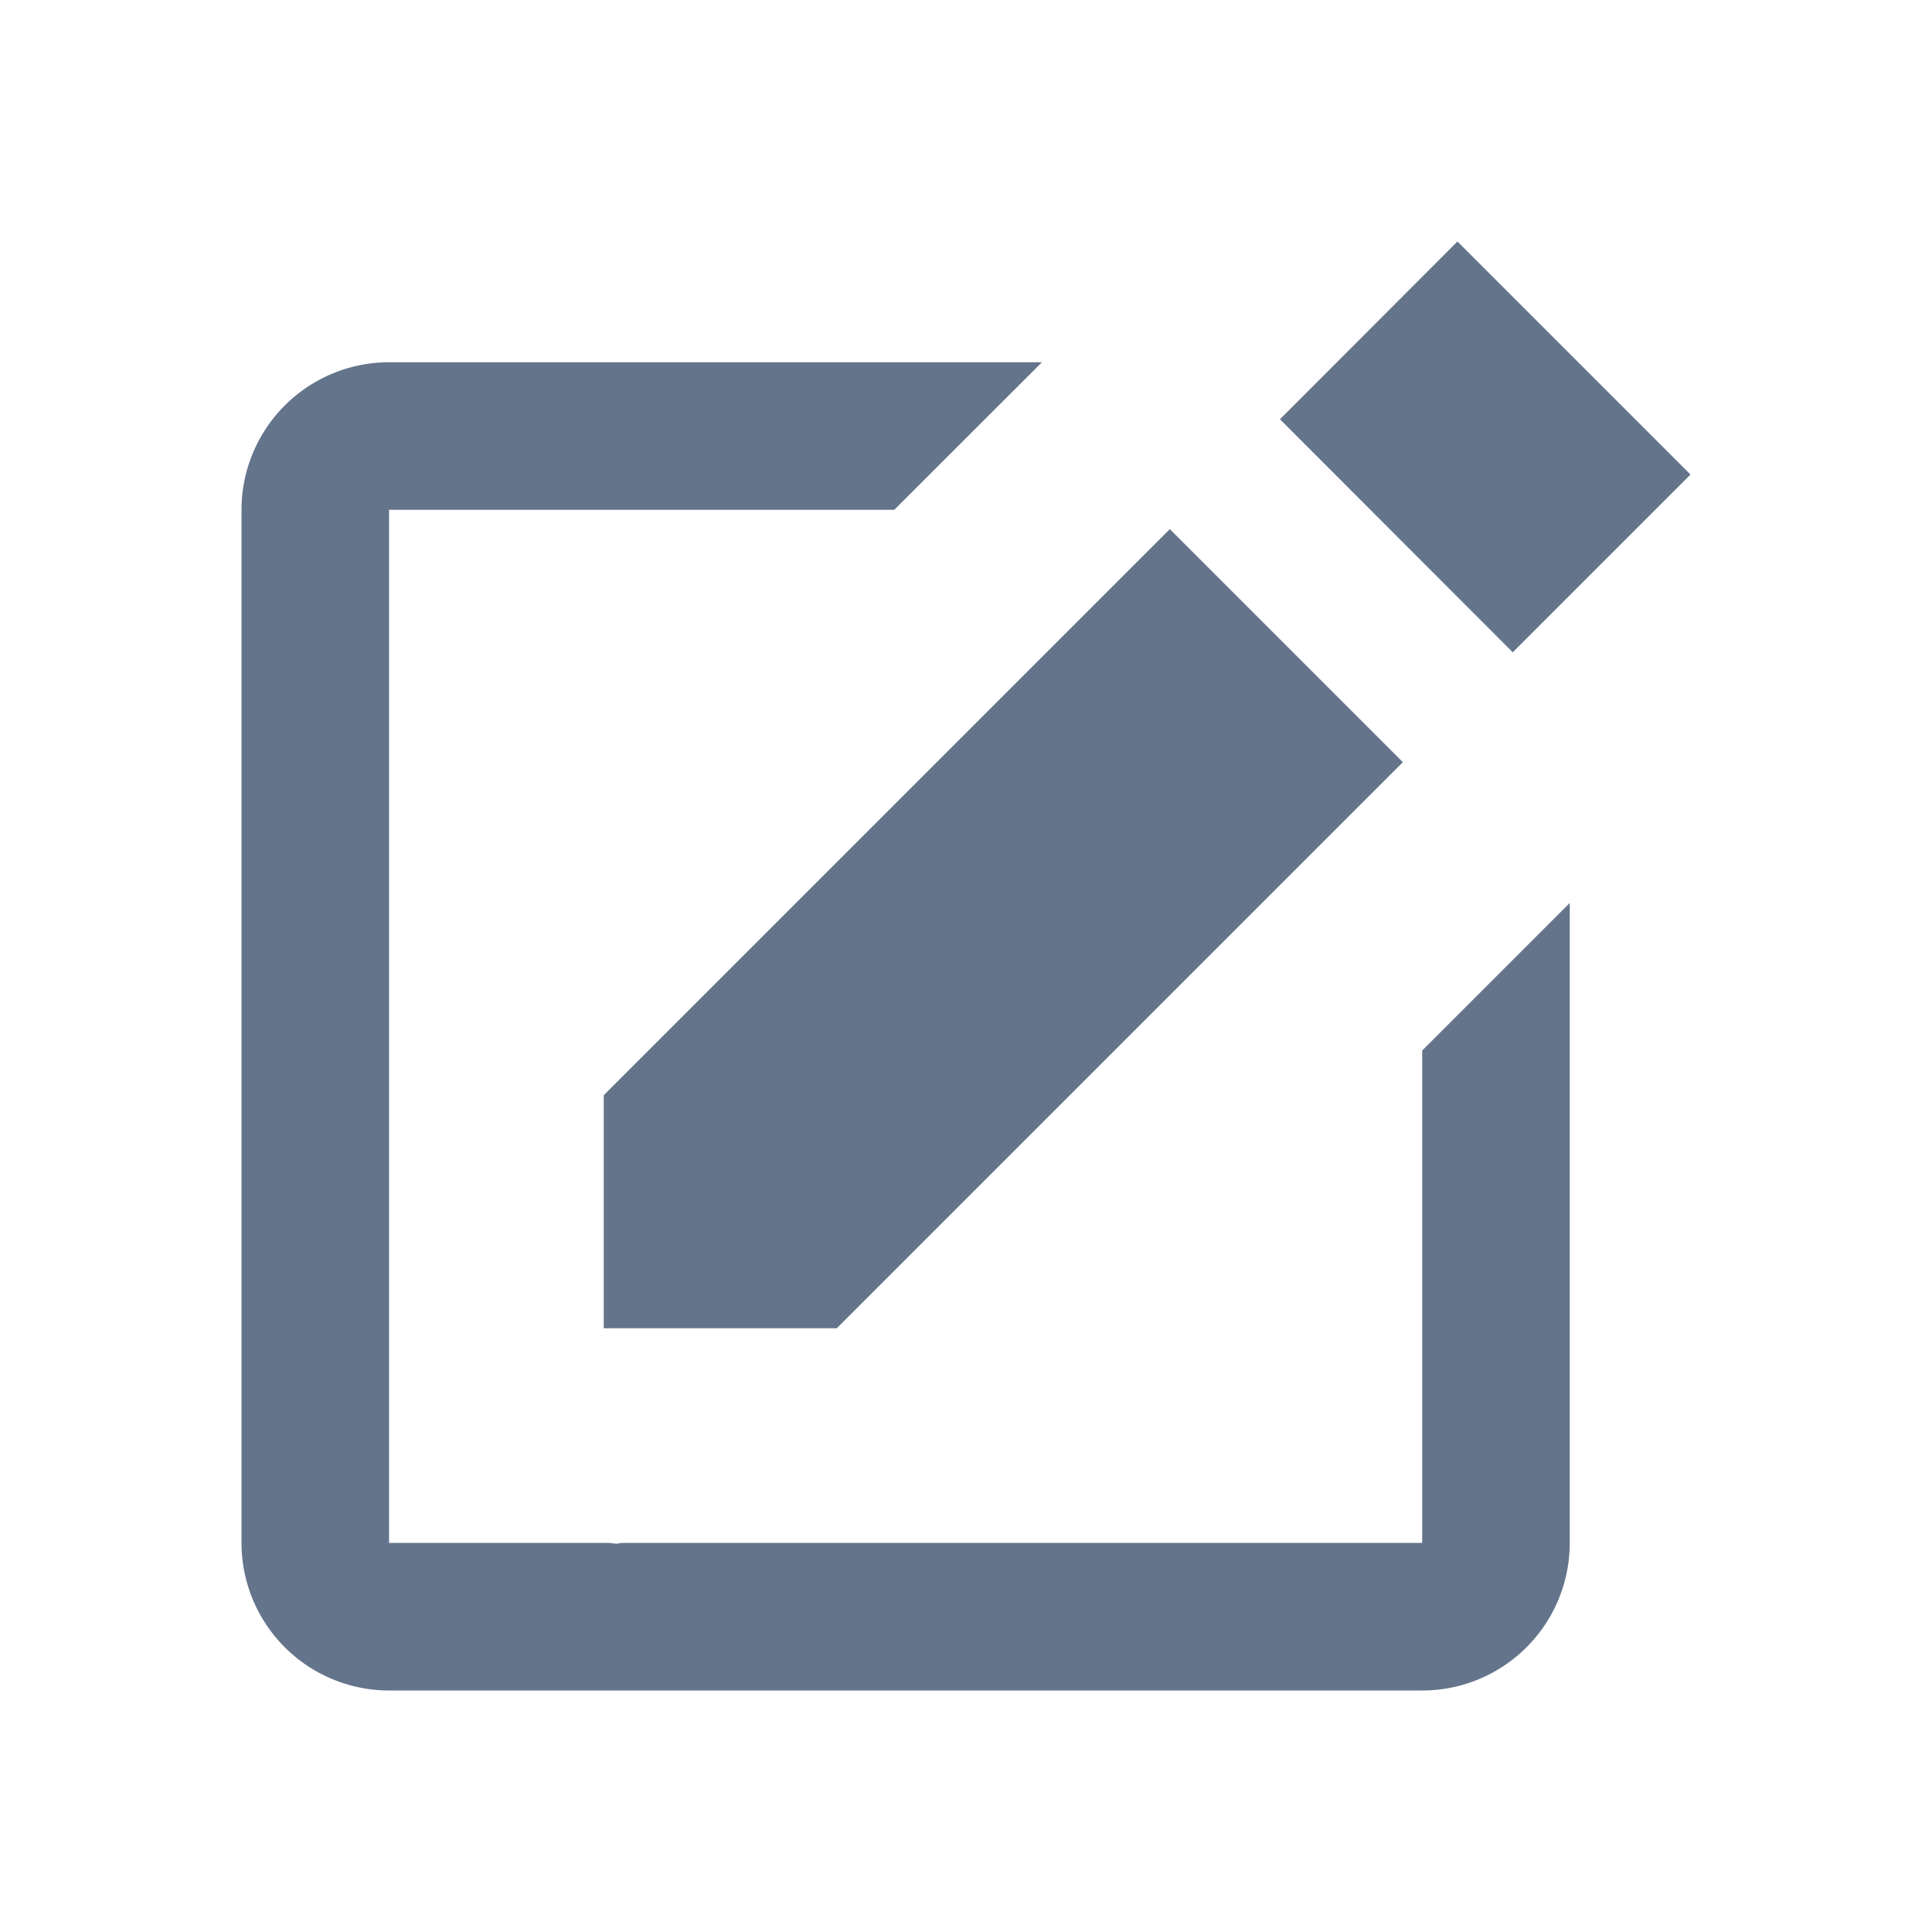 <svg id="Edit" xmlns="http://www.w3.org/2000/svg" width="16" height="16" viewBox="0 0 16 16">
  <rect id="Rectangle_17758" data-name="Rectangle 17758" width="16" height="16" fill="none"/>
  <g id="Group_43560" data-name="Group 43560" transform="translate(0 0)">
    <g id="Group_43559" data-name="Group 43559" transform="translate(2 2)">
      <path id="Path_11" data-name="Path 11" d="M15.07,2.012,17,3.942,15.528,5.414,13.6,3.484Zm-7.07,9H9.93l4.688-4.688-1.93-1.93L8,9.082Z" transform="translate(-5 -2.012)" fill="#64748b"/>
      <path id="Path_12" data-name="Path 12" d="M12.778,12.778H6.152c-.016,0-.032.006-.048.006s-.04-.006-.061-.006H4.222V4.222H8.406L9.629,3H4.222A1.223,1.223,0,0,0,3,4.222v8.555A1.223,1.223,0,0,0,4.222,14h8.555A1.222,1.222,0,0,0,14,12.778v-5.3L12.778,8.7Z" transform="translate(-3 -2)" fill="#64748b"/>
    </g>
  </g>
</svg>
